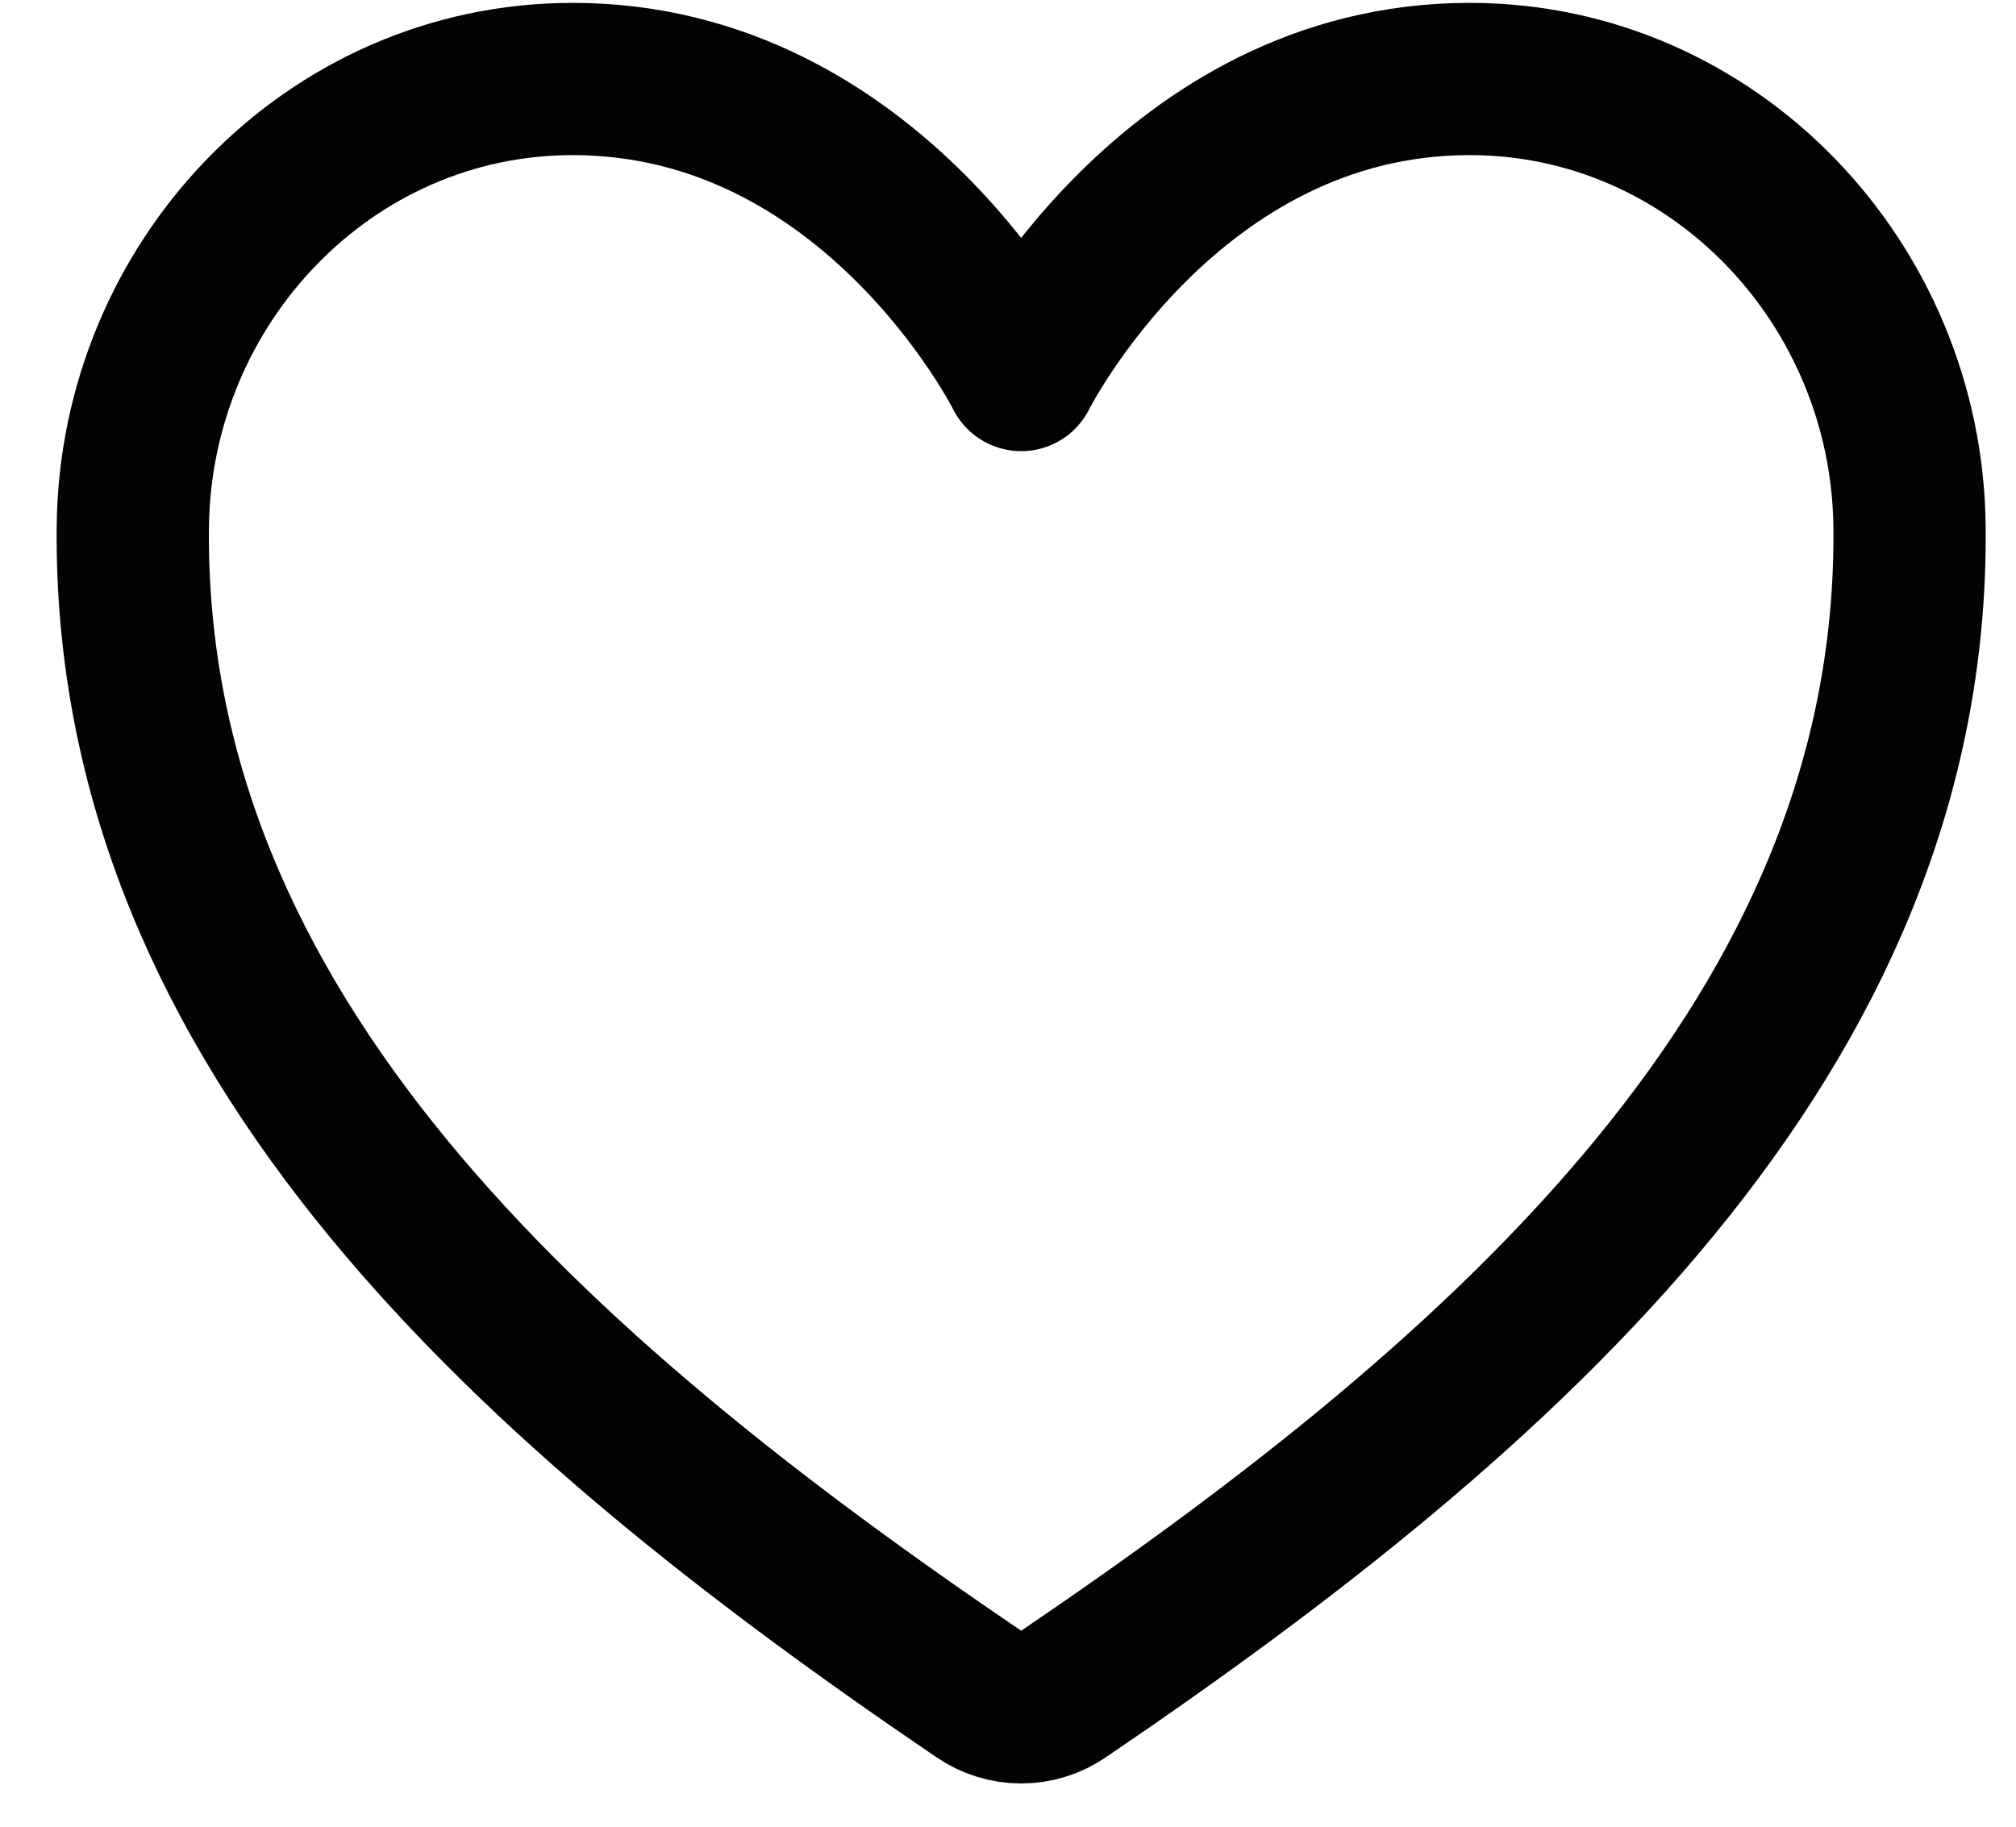 <svg width="32" height="29" viewBox="0 0 32 29" fill="none" xmlns="http://www.w3.org/2000/svg">
<path d="M23.327 1.254C18.559 1.254 16.209 5.954 16.209 5.954C16.209 5.954 13.859 1.254 9.091 1.254C5.216 1.254 2.148 4.495 2.108 8.363C2.028 16.393 8.478 22.103 15.548 26.901C15.743 27.034 15.973 27.105 16.209 27.105C16.445 27.105 16.675 27.034 16.87 26.901C23.94 22.103 30.39 16.393 30.31 8.363C30.27 4.495 27.202 1.254 23.327 1.254Z" stroke="#030303" stroke-width="2.417" stroke-linecap="round" stroke-linejoin="round"/>
</svg>

